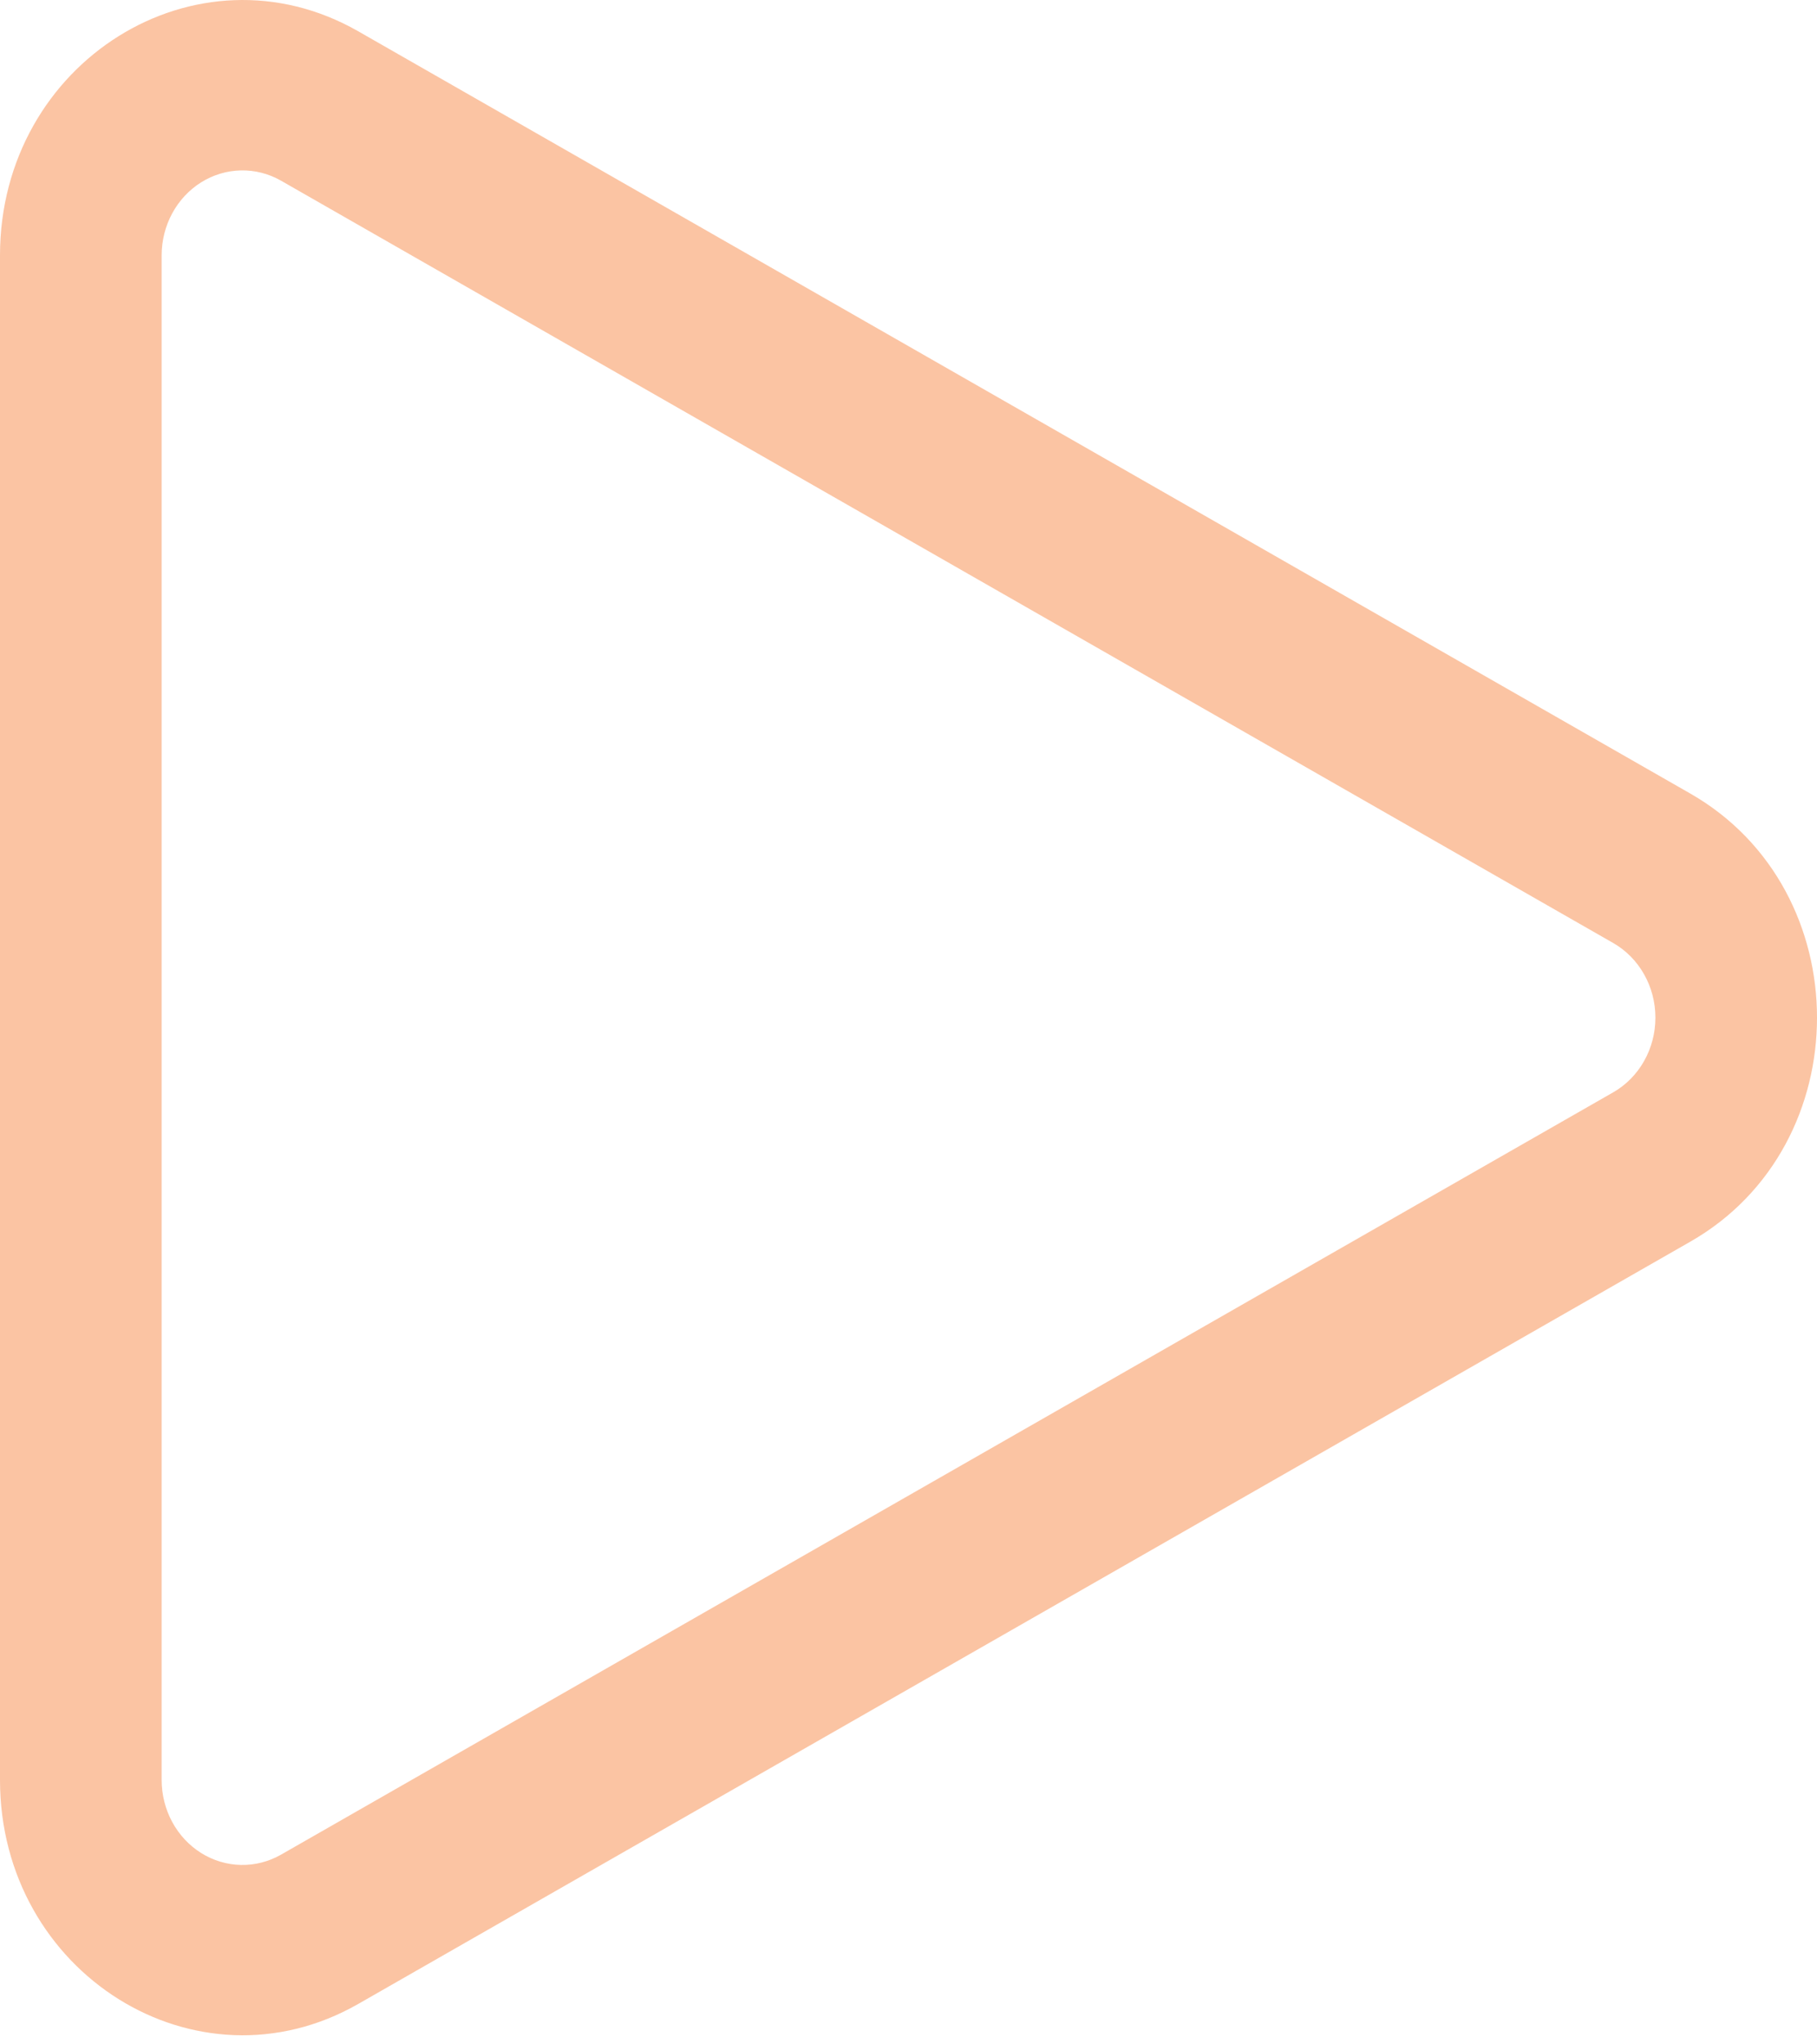 <svg width="80" height="90" viewBox="0 0 80 90" fill="none" xmlns="http://www.w3.org/2000/svg">
<path d="M12.374 7.955C11.832 7.645 11.223 7.489 10.606 7.502C9.989 7.515 9.386 7.696 8.856 8.027C8.326 8.359 7.887 8.829 7.582 9.393C7.277 9.957 7.117 10.594 7.117 11.243V78.36C7.117 79.008 7.277 79.646 7.582 80.21C7.887 80.773 8.326 81.244 8.856 81.576C9.386 81.907 9.989 82.088 10.606 82.101C11.223 82.114 11.832 81.957 12.374 81.648L71.026 48.089C71.588 47.768 72.058 47.293 72.385 46.714C72.713 46.136 72.885 45.475 72.885 44.801C72.885 44.128 72.713 43.467 72.385 42.889C72.058 42.31 71.588 41.835 71.026 41.514L12.374 7.955ZM0 11.243C0 2.726 8.664 -2.687 15.776 1.379L74.427 34.938C81.858 39.193 81.858 50.41 74.427 54.66L15.776 88.219C8.664 92.29 0 86.872 0 78.36V11.243Z" fill="#FBC4A3"/>
</svg>

